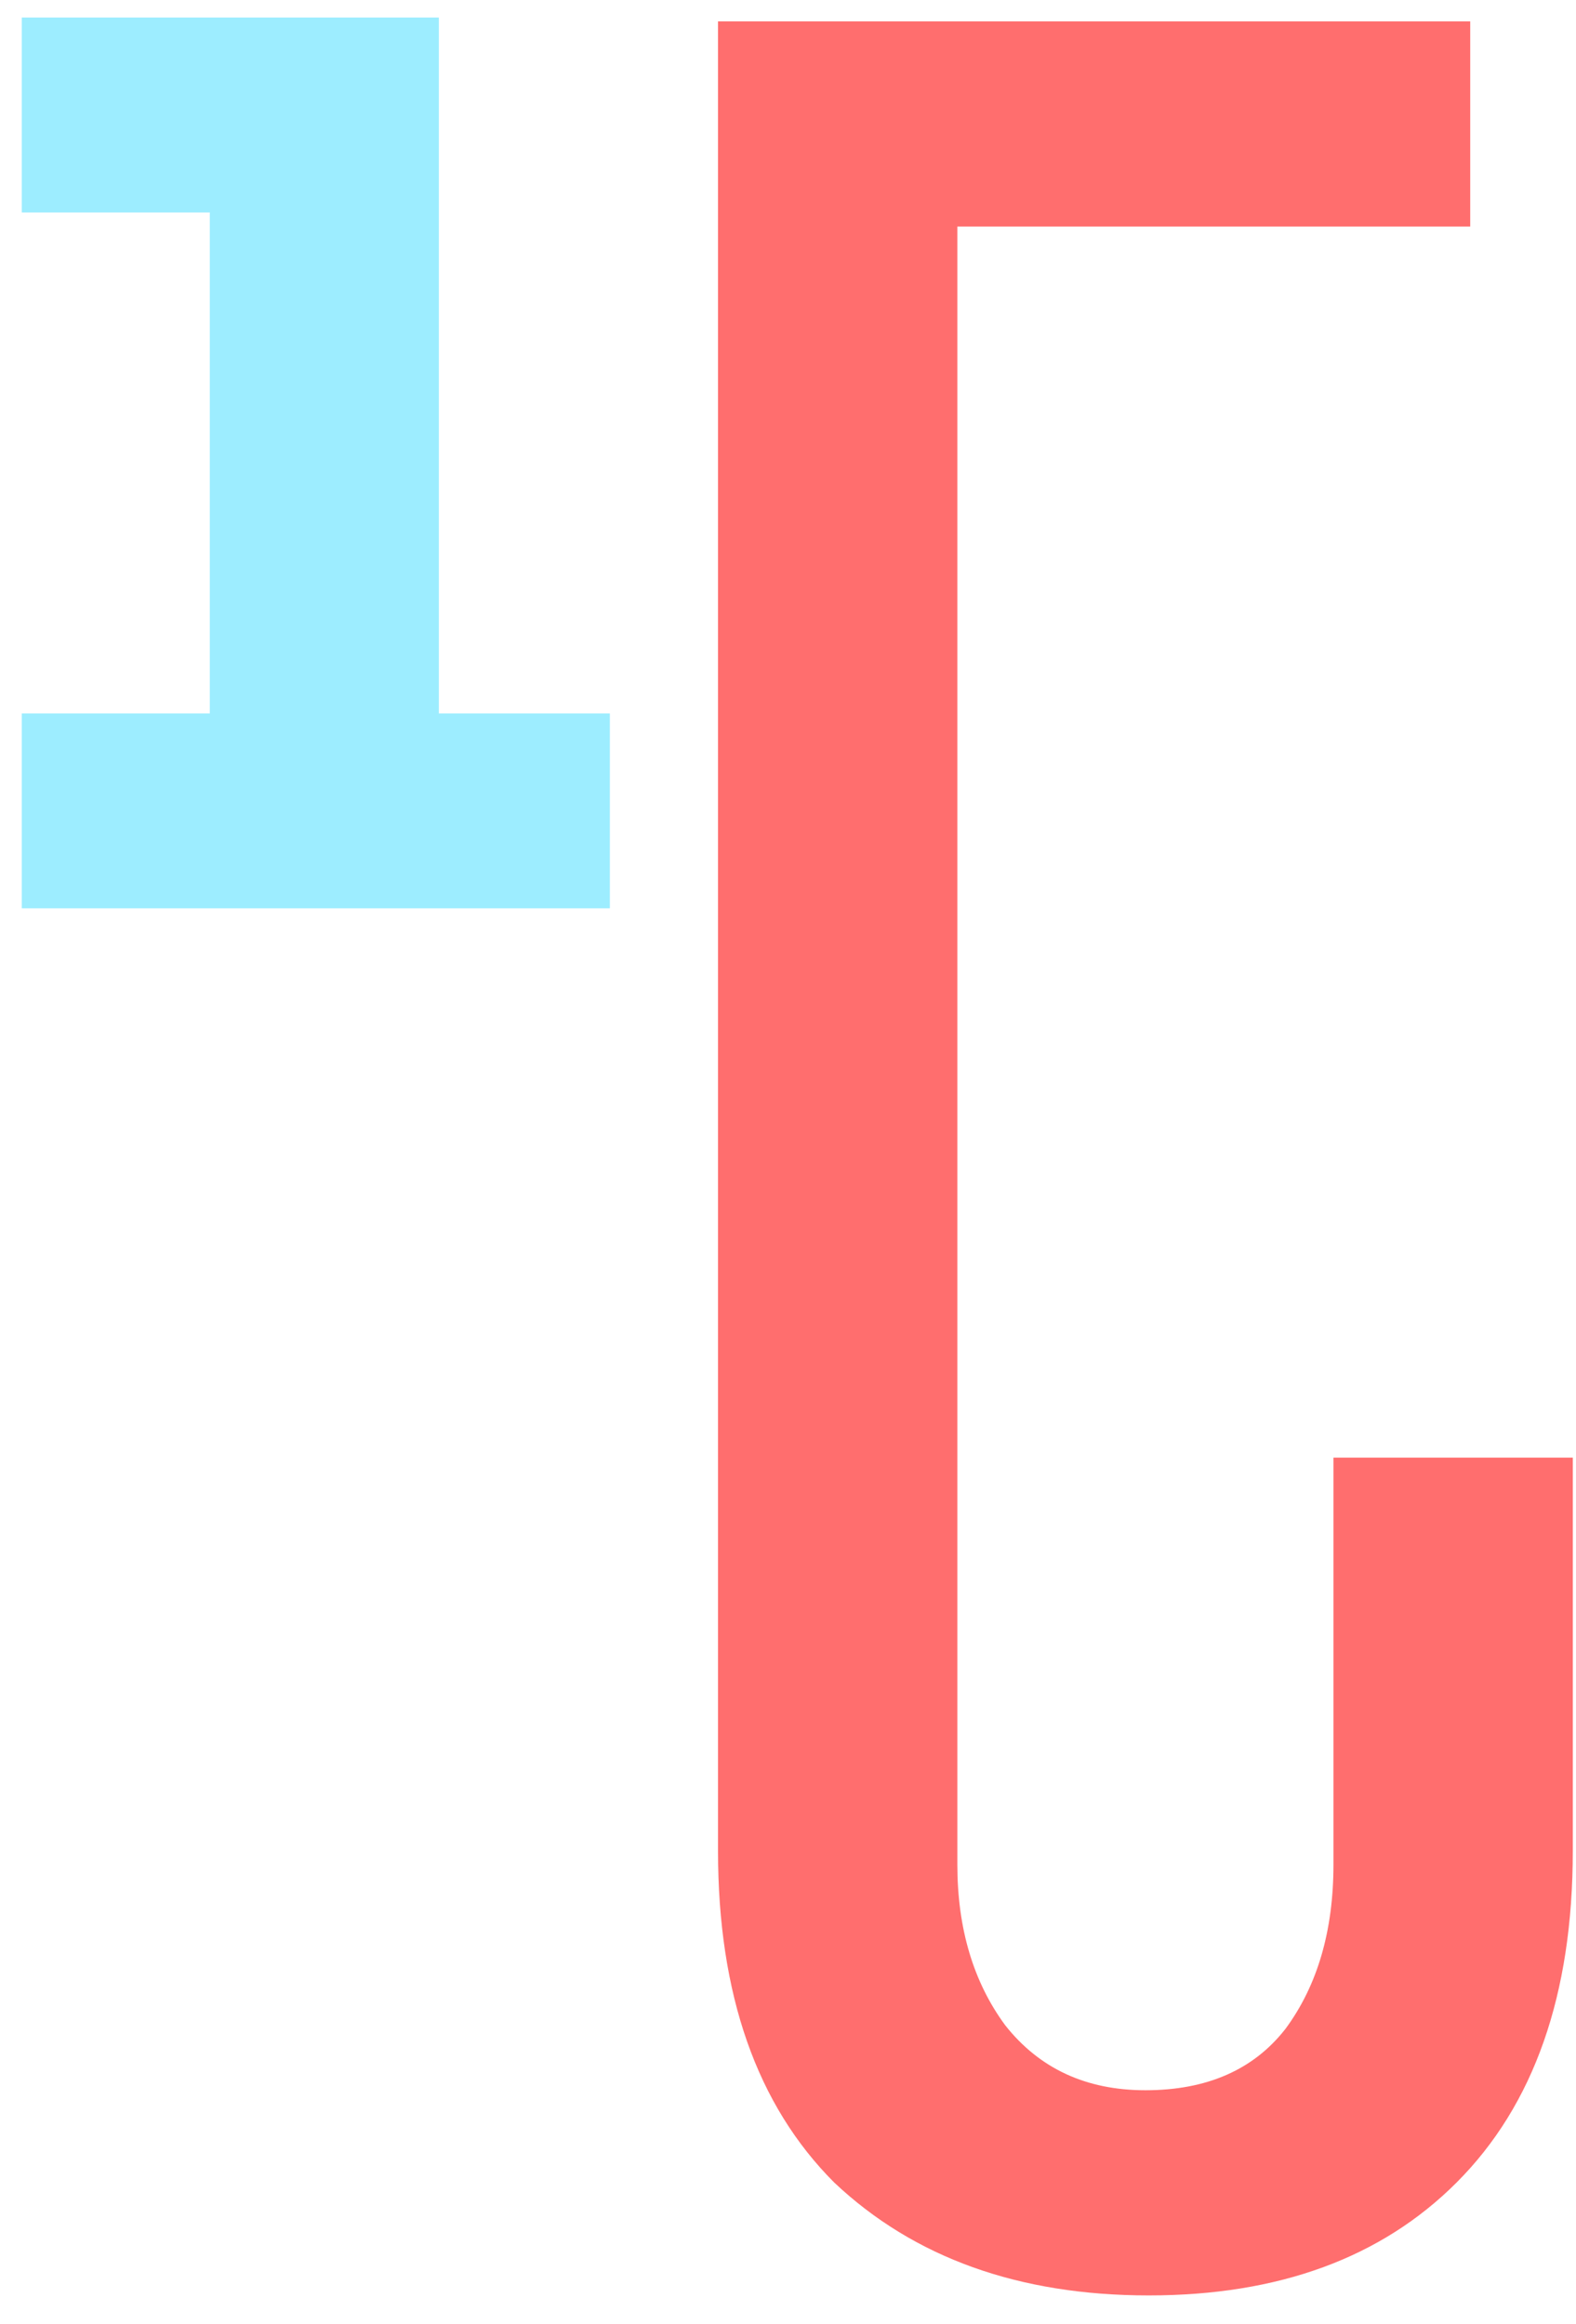 <svg width="59" height="87" viewBox="0 0 59 87" fill="none" xmlns="http://www.w3.org/2000/svg">
<g clip-path="url(#clip0)">
<path d="M22.831 34H0.815V26.704H7.854V7.952H0.815V0.656H16.43V26.704H22.831V34Z" fill="#9DEDFF"/>
<path d="M26.88 0.8H55.04V8.48H35.84V69.792C35.84 72.181 36.437 74.187 37.632 75.808C38.912 77.429 40.661 78.24 42.88 78.24C45.184 78.24 46.933 77.472 48.128 75.936C49.323 74.315 49.92 72.267 49.92 69.792V54.56H58.88V69.28C58.88 74.656 57.429 78.795 54.528 81.696C51.712 84.512 47.872 85.92 43.008 85.92C38.144 85.92 34.219 84.512 31.232 81.696C28.331 78.795 26.88 74.656 26.88 69.28V0.8Z" fill="#FF6E6E"/>
</g>
<defs>
<clipPath id="clip0">
<rect width="59" height="87" fill="white"/>
</clipPath>
</defs>
</svg>

